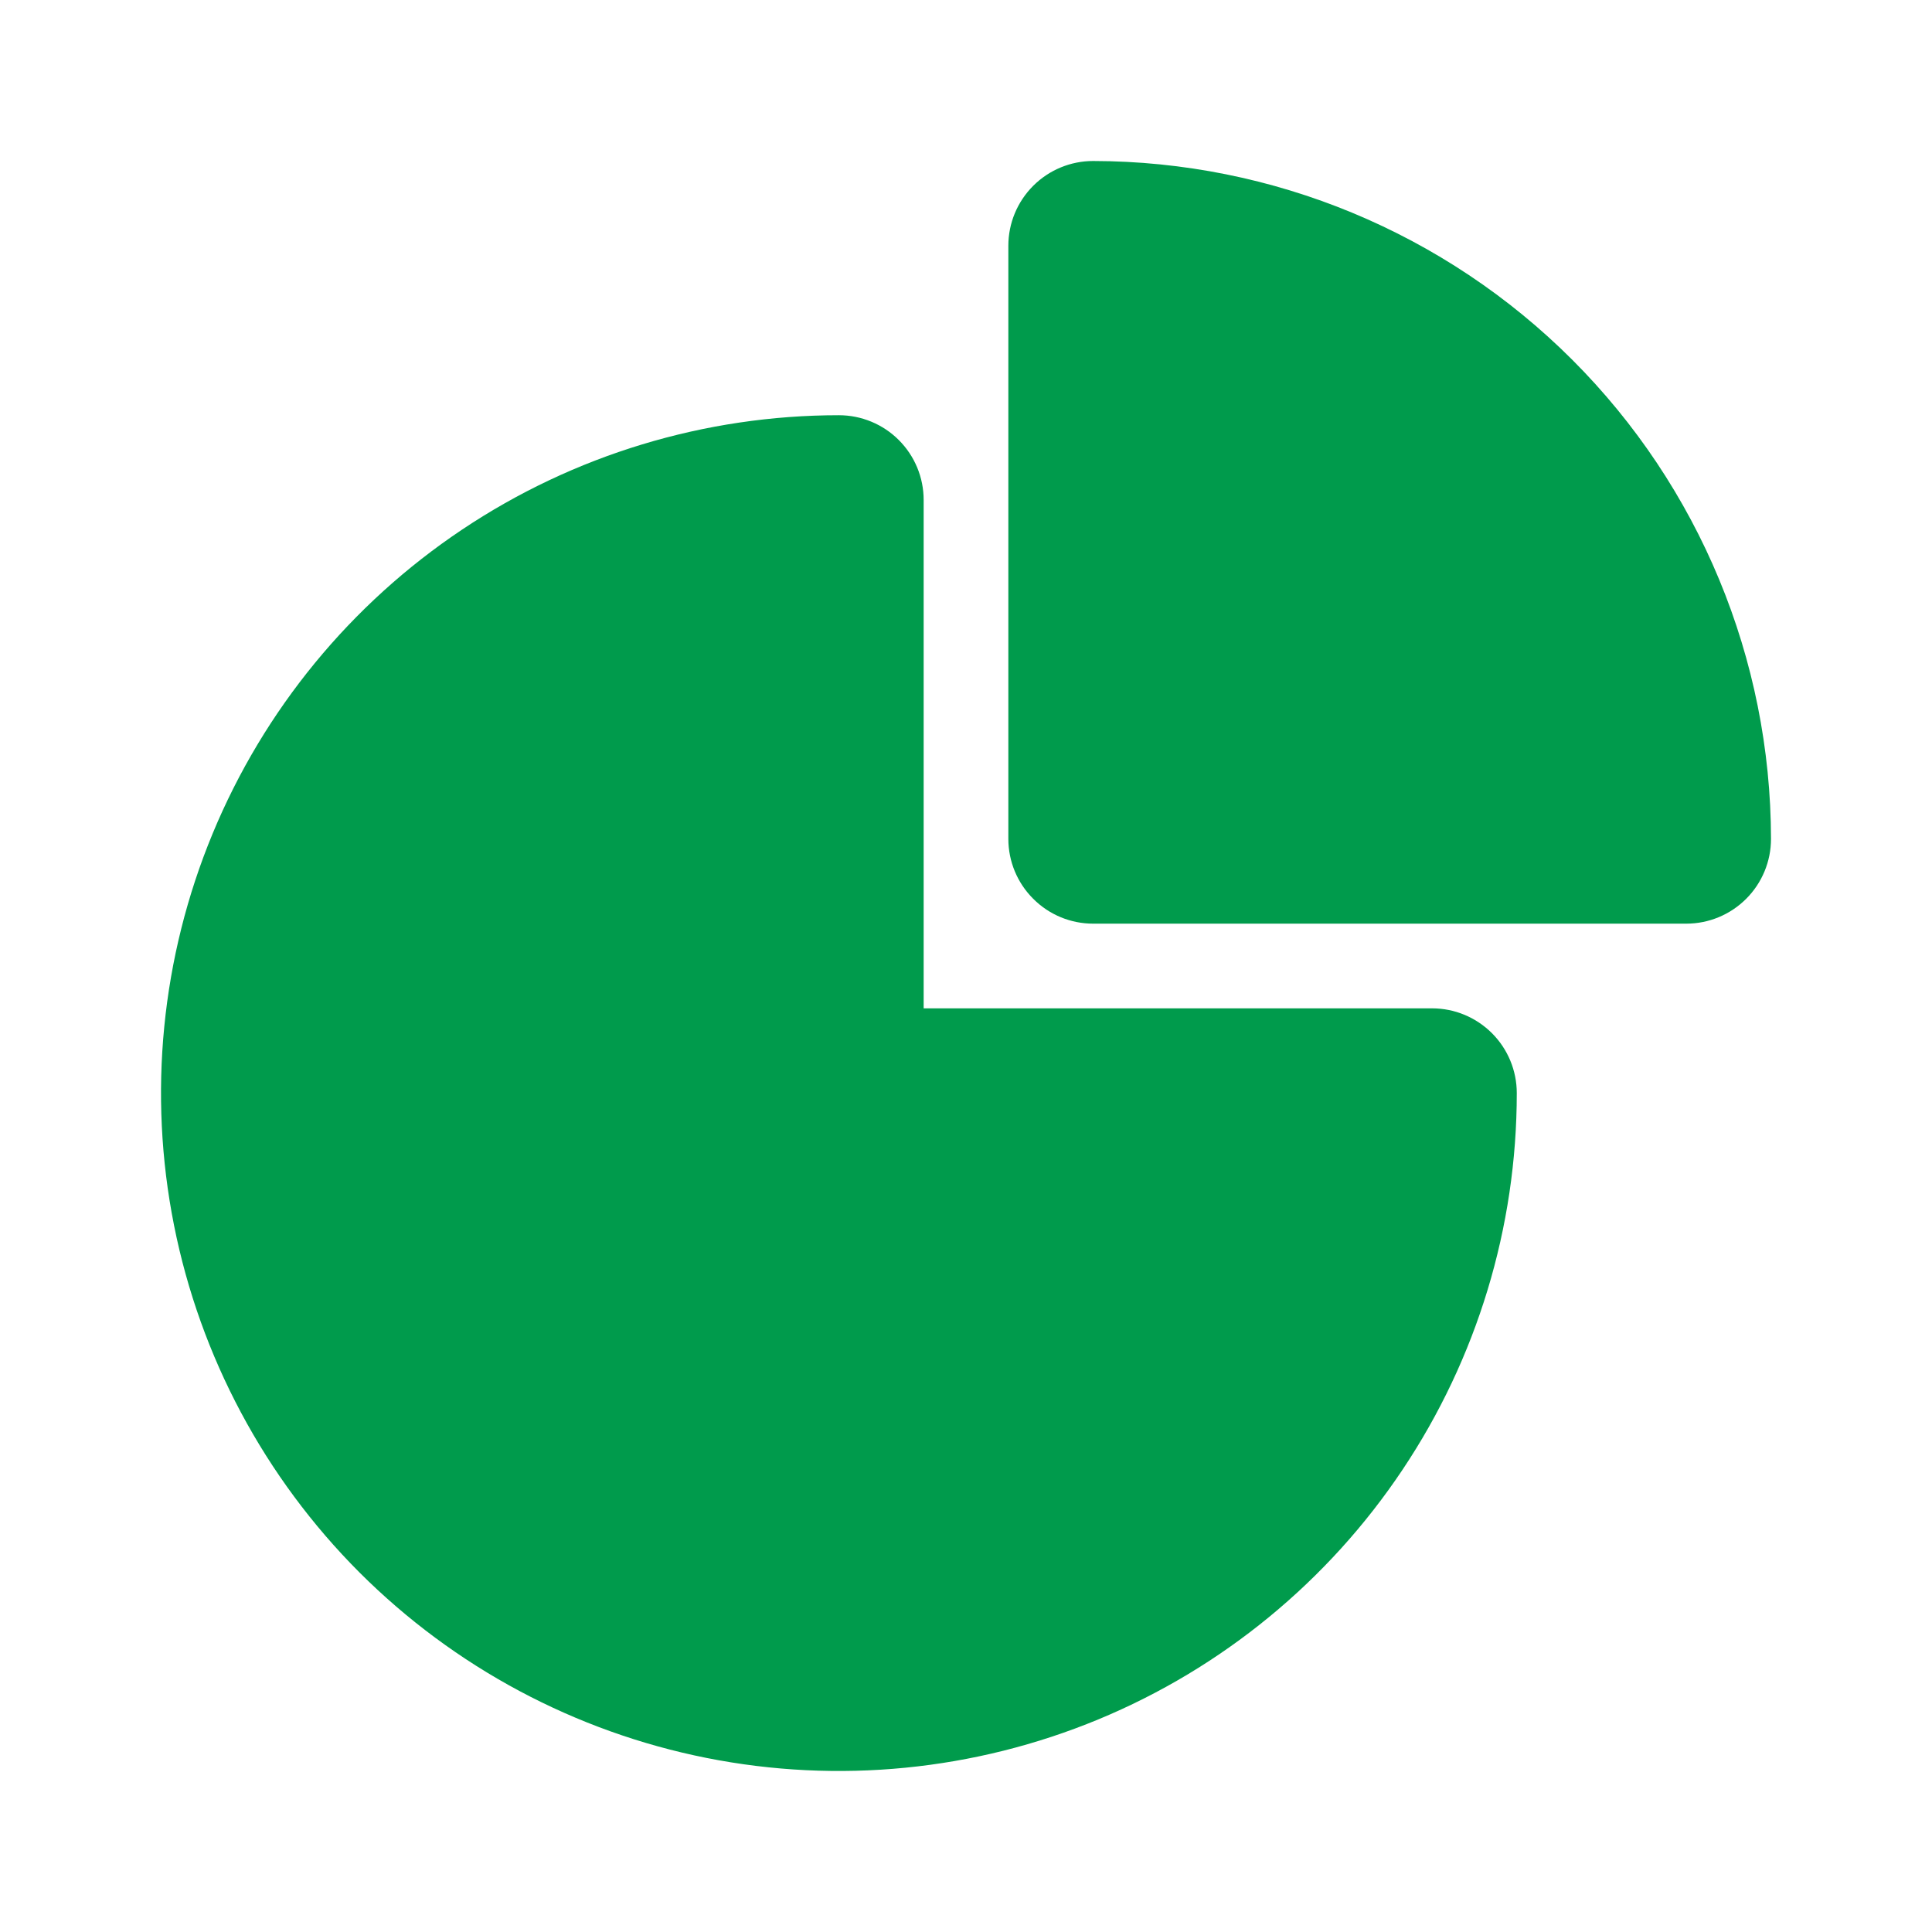 <svg width="24" height="24" viewBox="0 0 24 24" fill="none" xmlns="http://www.w3.org/2000/svg">
<g id="chart-pie">
<g id="Vector">
<path d="M17.79 12.526H11.474V6.211C11.474 5.931 11.363 5.664 11.165 5.466C10.968 5.269 10.7 5.158 10.421 5.158C8.756 5.158 7.127 5.652 5.743 6.577C4.358 7.502 3.278 8.818 2.641 10.356C2.004 11.895 1.837 13.588 2.162 15.222C2.487 16.855 3.289 18.356 4.466 19.534C5.644 20.711 7.145 21.513 8.778 21.838C10.412 22.163 12.105 21.996 13.644 21.359C15.182 20.722 16.498 19.642 17.423 18.257C18.348 16.873 18.842 15.245 18.842 13.579C18.842 13.3 18.731 13.032 18.534 12.835C18.336 12.637 18.069 12.526 17.79 12.526Z" fill="#009B4C"/>
<path d="M13.579 2C13.3 2 13.032 2.111 12.835 2.308C12.637 2.506 12.526 2.773 12.526 3.053V10.421C12.526 10.7 12.637 10.968 12.835 11.165C13.032 11.363 13.3 11.474 13.579 11.474H20.947C21.227 11.474 21.494 11.363 21.692 11.165C21.889 10.968 22 10.7 22 10.421C21.997 8.188 21.11 6.048 19.531 4.469C17.952 2.891 15.812 2.003 13.579 2Z" fill="#009B4C"/>
</g>
</g>
</svg>
